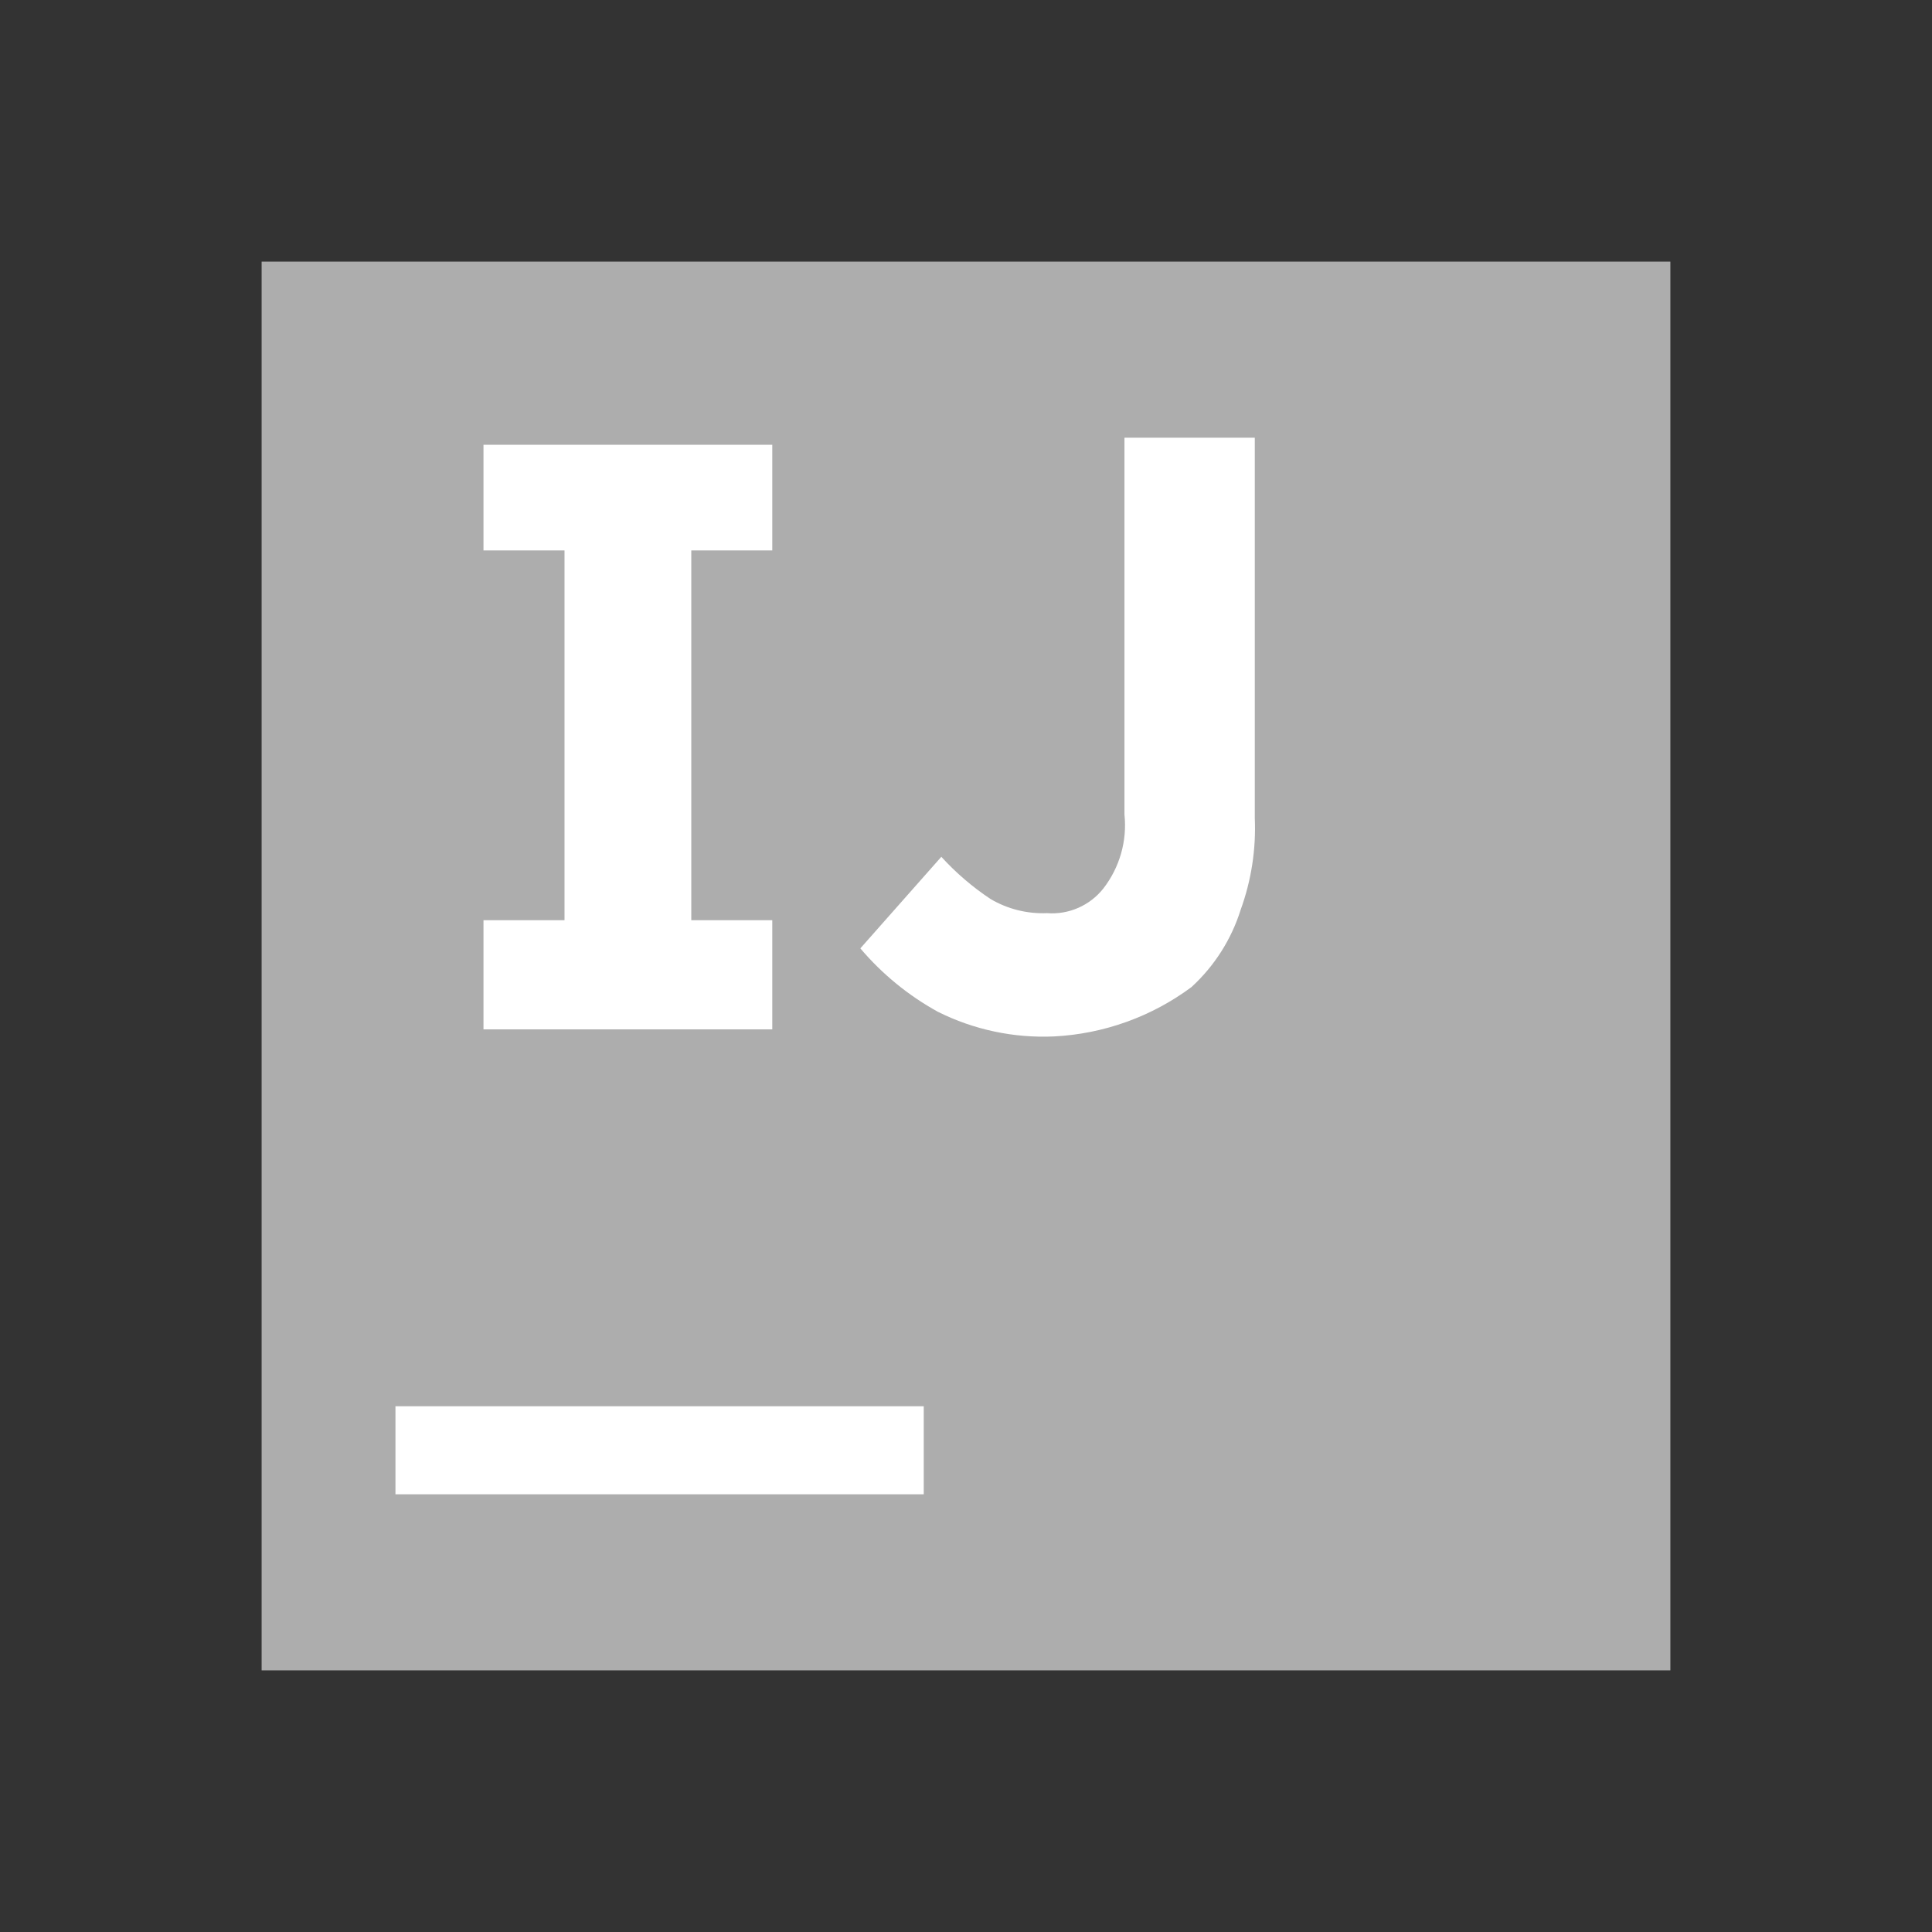 <svg width="48" height="48" viewBox="0 0 48 48" fill="none" xmlns="http://www.w3.org/2000/svg">
<rect x="0" y="0" width="48" height="48" fill="#333333" stroke="none"/>
<path d="M41.5 6.5H6.5V41.5H41.5V6.5Z" fill="#ADADAD"/>
<path d="M9.825 34.937H22.95V37.125H9.825V34.937ZM19.187 13.675V11.05H12.012V13.675H14.025V22.862H12.012V25.575H19.187V22.862H17.175V13.675H19.187ZM26.187 25.75C25.188 25.795 24.194 25.584 23.3 25.137C22.568 24.733 21.916 24.2 21.375 23.562L23.387 21.287C23.751 21.686 24.162 22.039 24.612 22.337C25.036 22.586 25.522 22.707 26.012 22.687C26.552 22.729 27.076 22.499 27.412 22.075C27.817 21.553 28.006 20.895 27.937 20.237V10.875H31.175V20.325C31.208 21.099 31.089 21.872 30.825 22.6C30.594 23.338 30.171 24.003 29.6 24.525C28.608 25.261 27.421 25.687 26.187 25.75Z" fill="white"/>
</svg>
